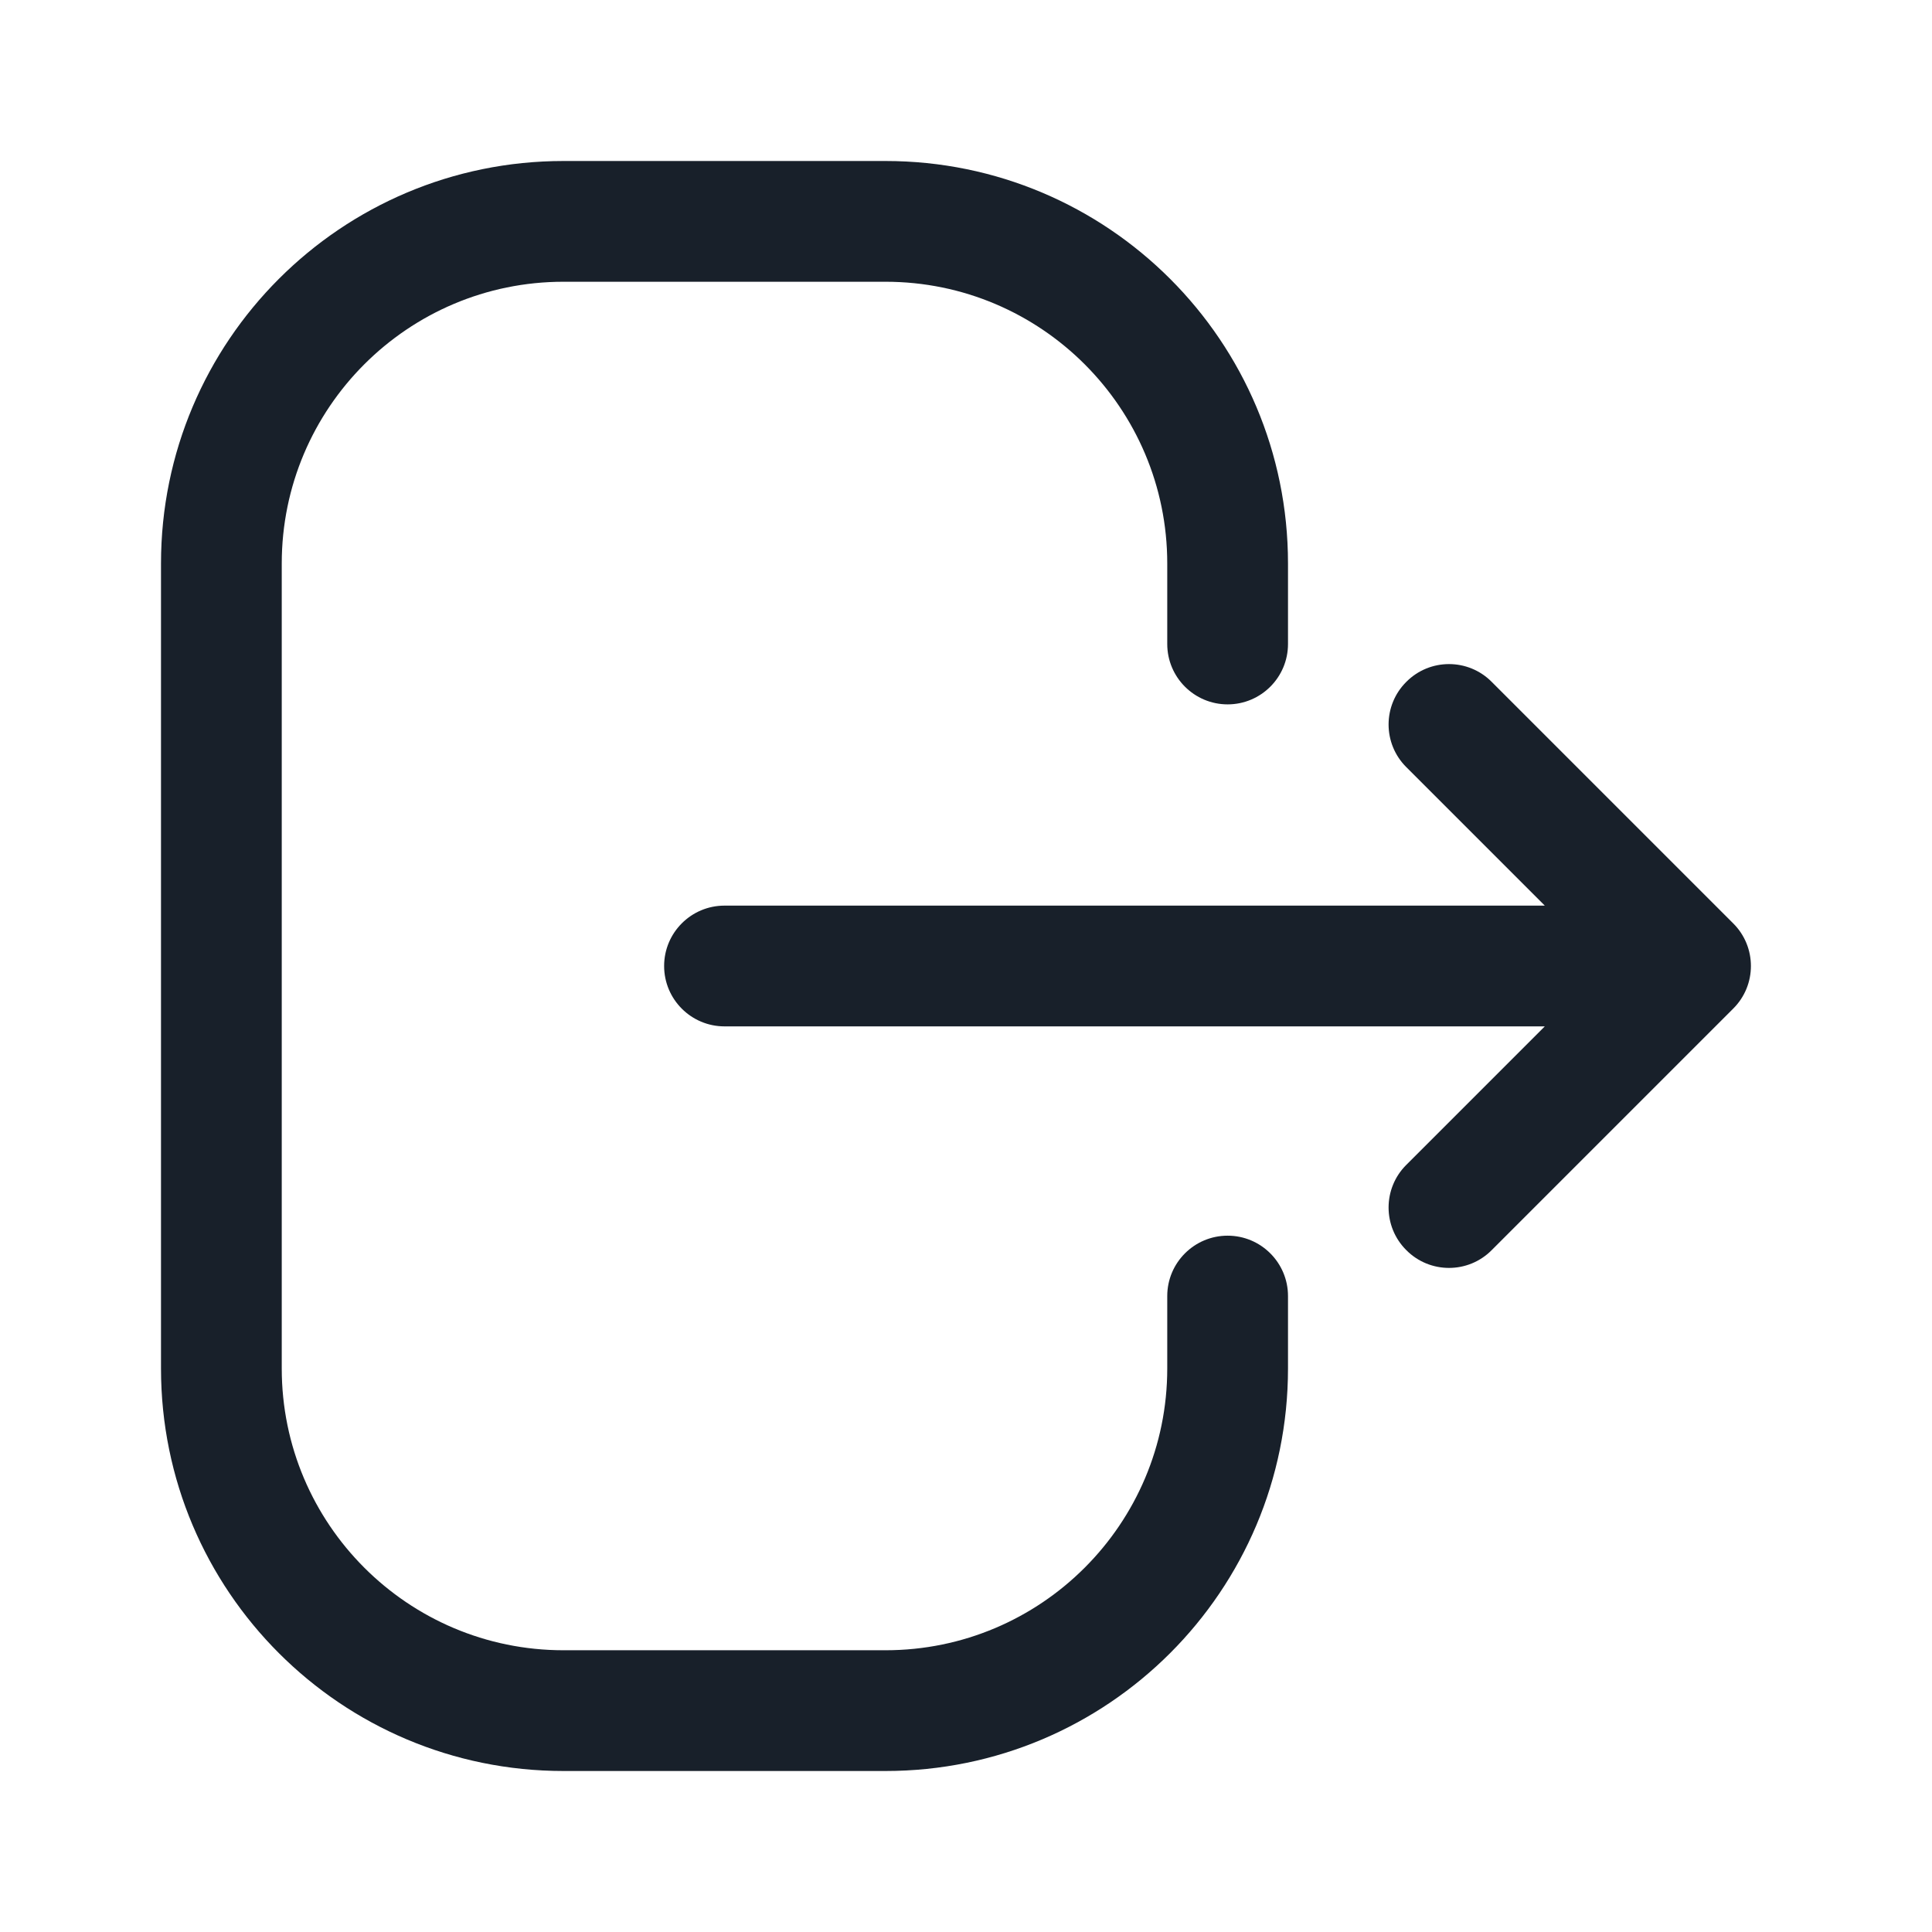 <svg width="12" height="12" viewBox="0 0 12 12" fill="none" xmlns="http://www.w3.org/2000/svg">
<path d="M3.5 1.75H5.5C6.466 1.75 7.25 2.534 7.25 3.5V4C7.25 4.207 7.418 4.375 7.625 4.375C7.832 4.375 8 4.207 8 4V3.5C8 2.119 6.881 1 5.5 1H3.5C2.119 1 1 2.119 1 3.5V8.5C1 9.881 2.119 11 3.5 11H5.5C6.881 11 8 9.881 8 8.5V8.05C8 7.843 7.832 7.675 7.625 7.675C7.418 7.675 7.25 7.843 7.25 8.05V8.5C7.25 9.466 6.466 10.25 5.5 10.25H3.5C2.534 10.25 1.75 9.466 1.75 8.5V3.5C1.75 2.534 2.534 1.75 3.5 1.75Z" fill="#18202A"/>
<path fill-rule="evenodd" clip-rule="evenodd" d="M8.735 4.235C8.881 4.088 9.119 4.088 9.265 4.235L10.765 5.735C10.912 5.881 10.912 6.119 10.765 6.265L9.265 7.765C9.119 7.912 8.881 7.912 8.735 7.765C8.588 7.619 8.588 7.381 8.735 7.235L9.595 6.375H4.5C4.293 6.375 4.125 6.207 4.125 6C4.125 5.793 4.293 5.625 4.5 5.625H9.595L8.735 4.765C8.588 4.619 8.588 4.381 8.735 4.235Z" fill="#18202A"/>
</svg>
